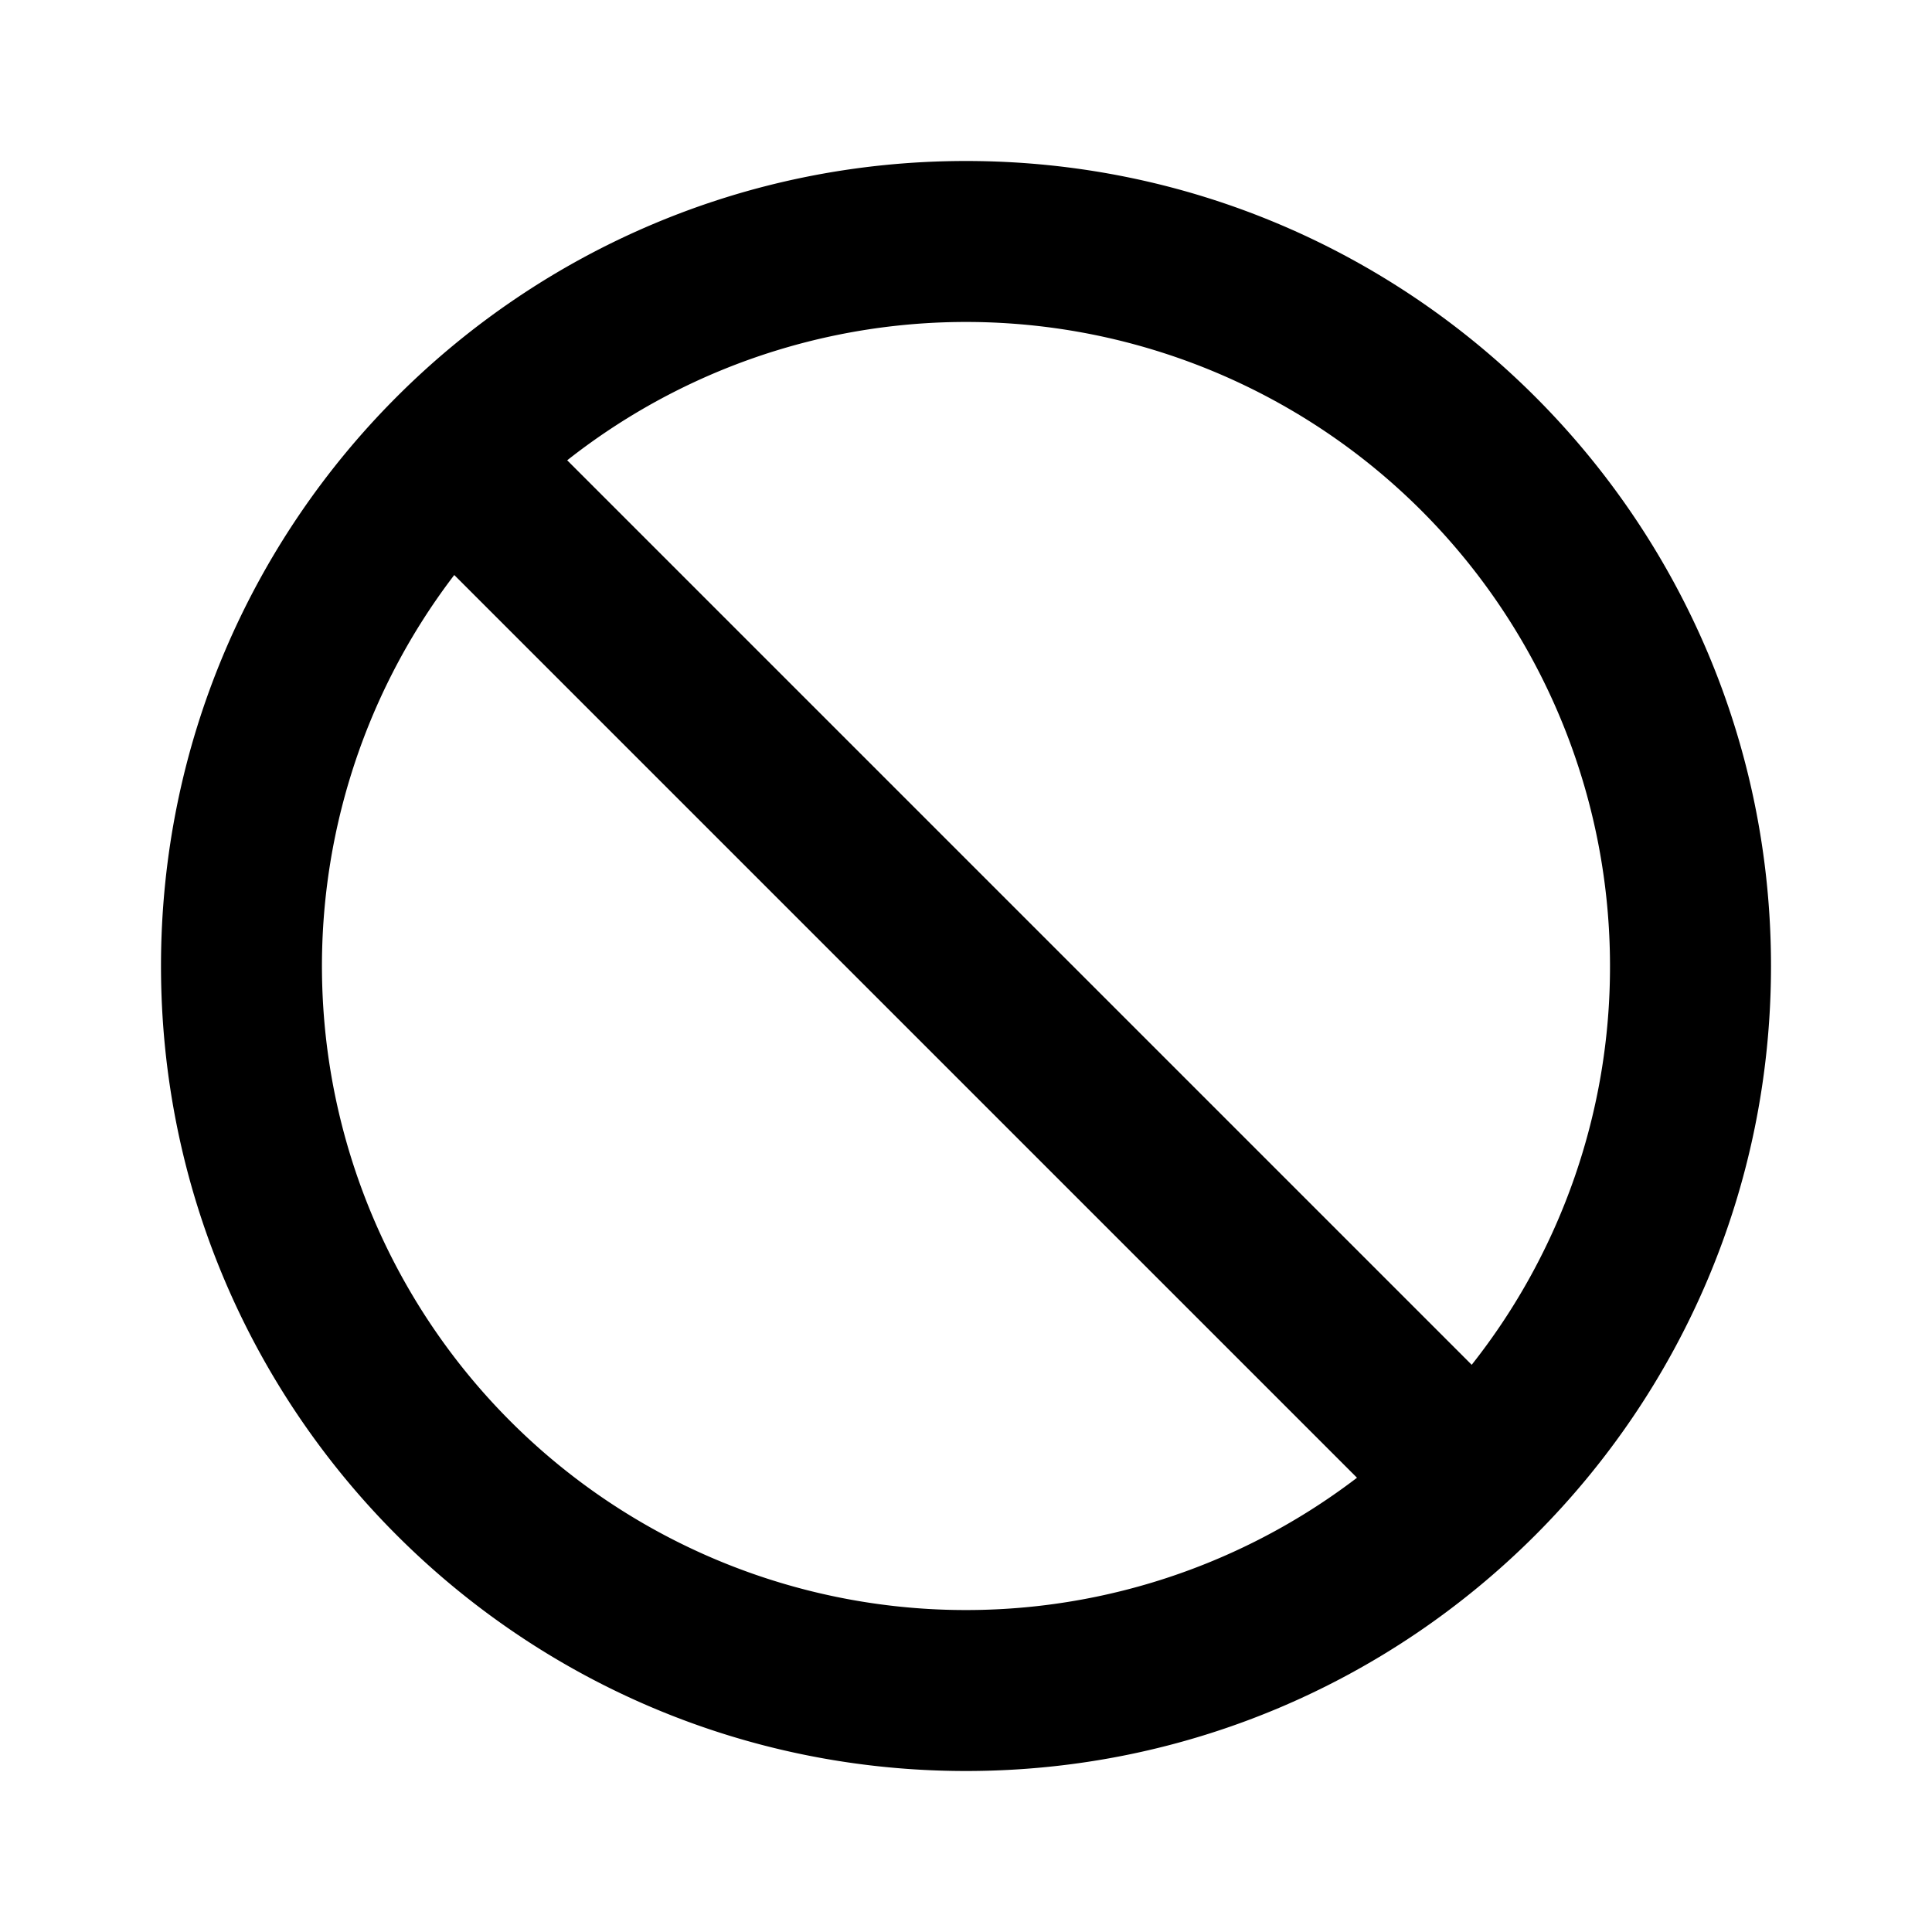 <svg xmlns="http://www.w3.org/2000/svg" fill="none" viewBox="0 0 24 24"><g clip-path="url(#a)"><path fill="currentColor" fill-rule="evenodd" d="M2 12C2 6.477 6.477 2 12 2s10 4.477 10 10-4.477 10-10 10S2 17.523 2 12zm18 0A8 8 0 007.046 5.718l11.236 11.236A7.966 7.966 0 0020 12zm-3.143 6.357L5.643 7.143a8 8 0 0011.214 11.214z" clip-rule="evenodd"/></g><defs><clipPath id="a"><path fill="#fff" d="M0 0h24v24H0z"/></clipPath></defs></svg>